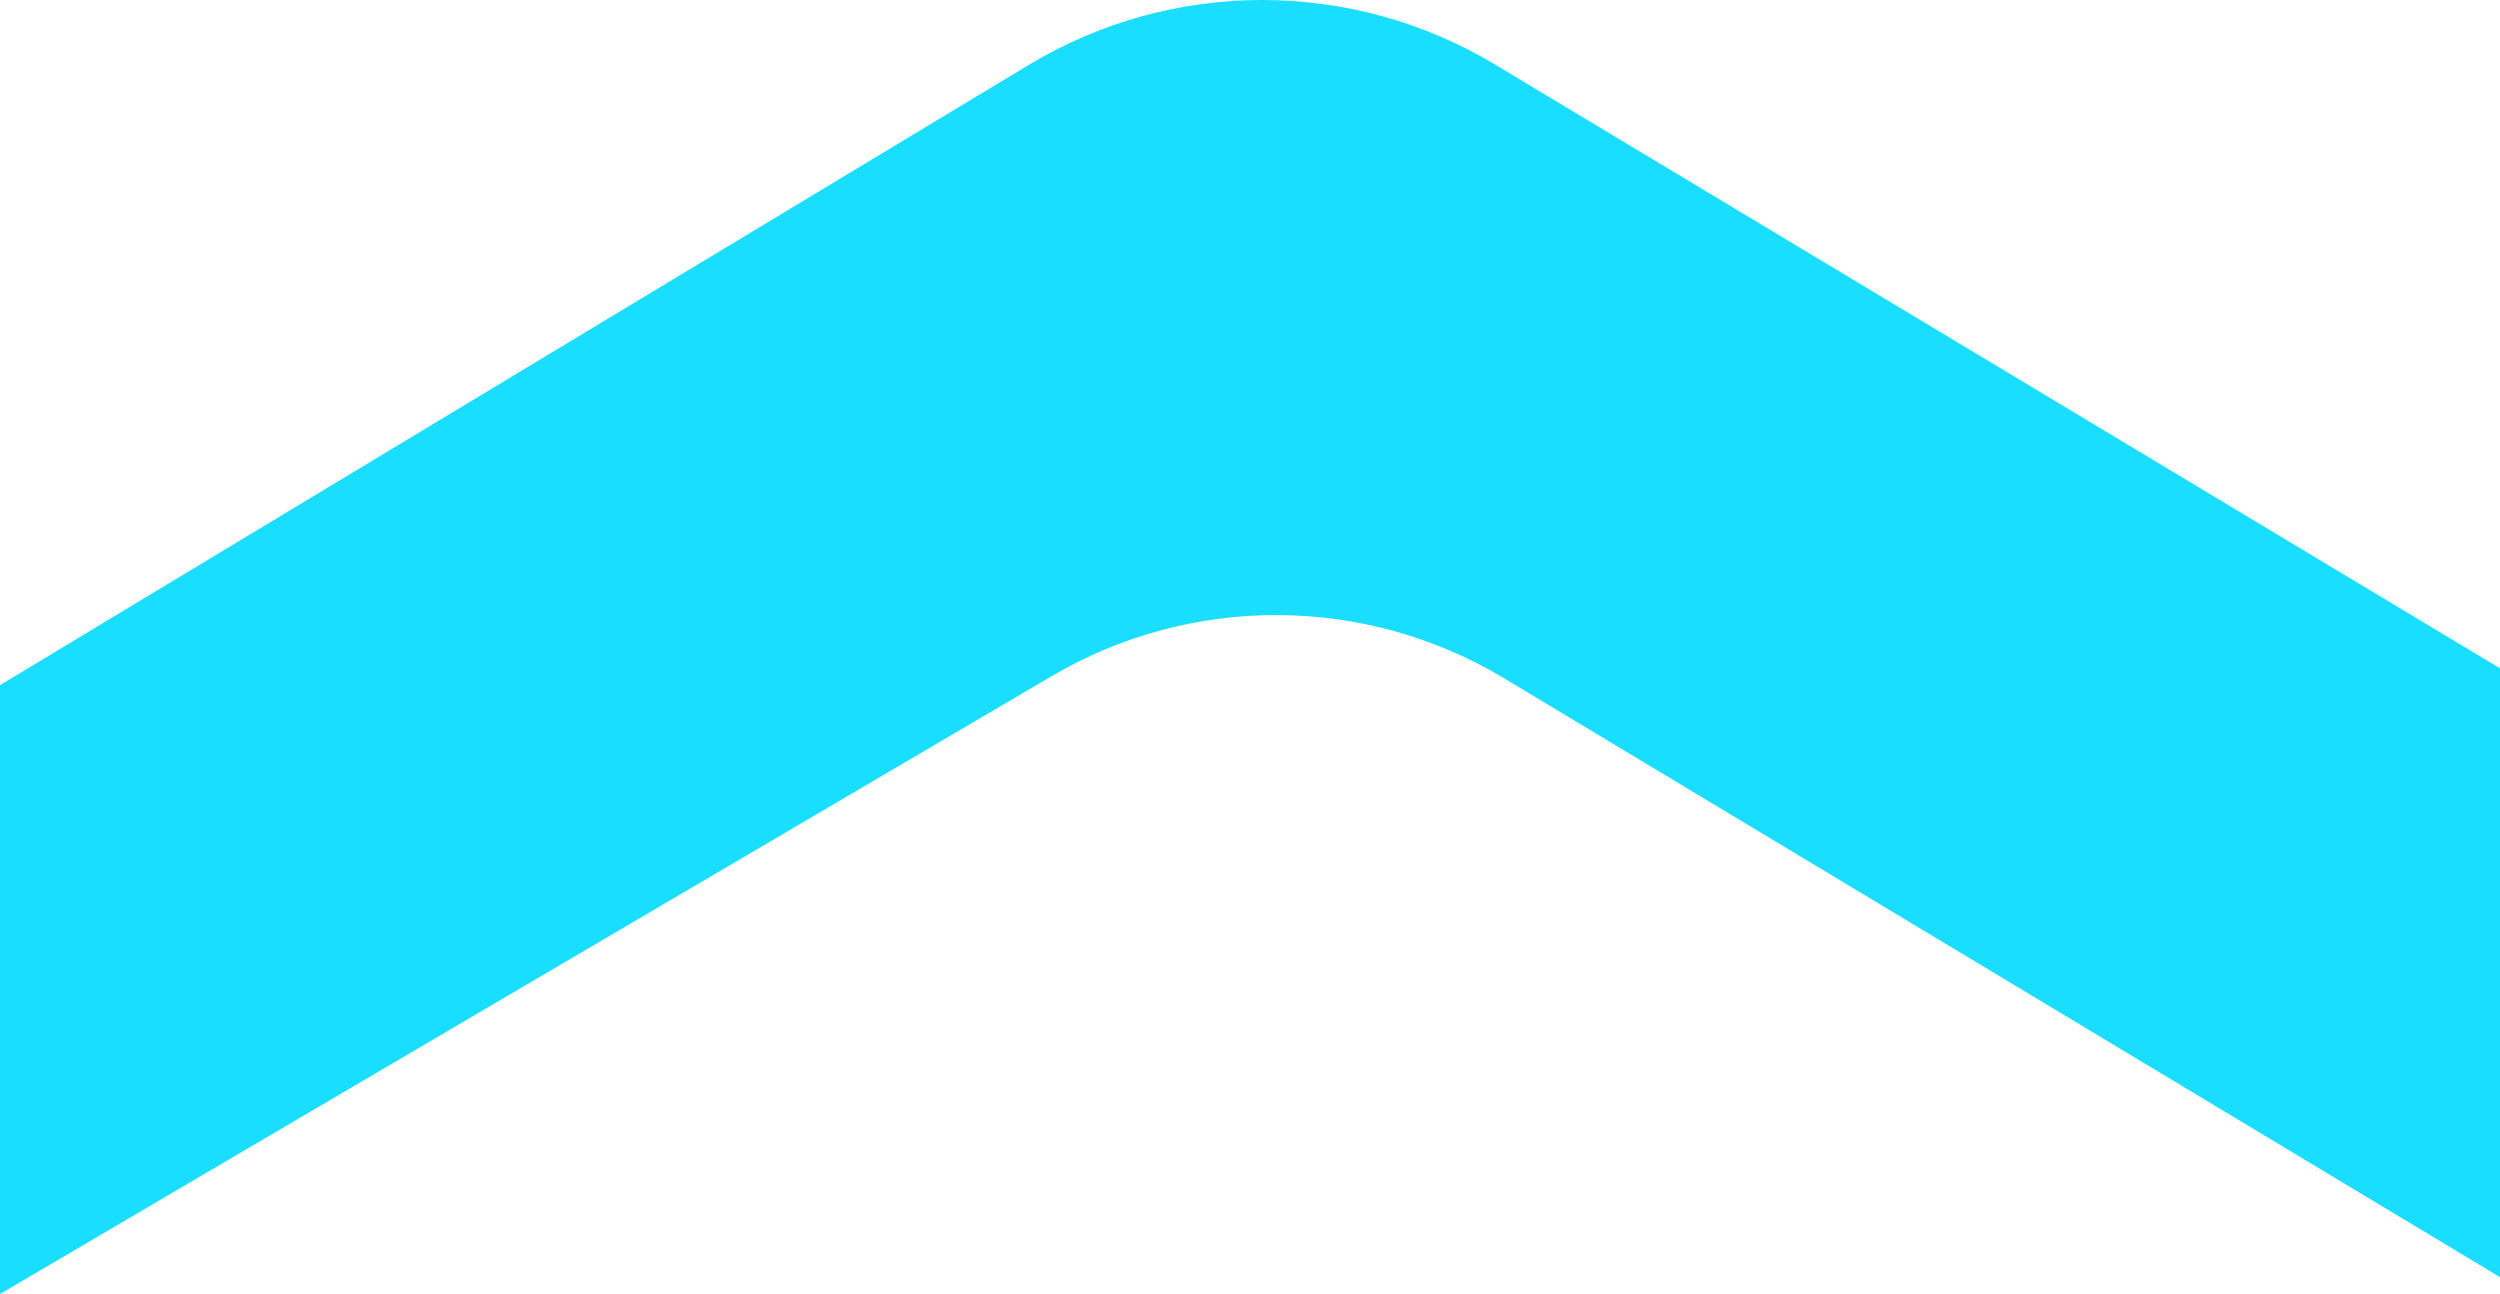 <svg version="1.1" id="图层_1" x="0px" y="0px" width="166.451px" height="86.156px" viewBox="0 0 166.451 86.156" enable-background="new 0 0 166.451 86.156" xml:space="preserve" xmlns="http://www.w3.org/2000/svg" xmlns:xlink="http://www.w3.org/1999/xlink" xmlns:xml="http://www.w3.org/XML/1998/namespace">
  <path fill="#19DEFF" d="M0,45.617v40.539l70.032-41.143c9.311-5.47,20.868-5.41,30.123,0.154l66.296,39.867V44.496L99.548,4.301
	C89.99-1.442,78.041-1.434,68.492,4.324L0,45.617z" class="color c1"/>
</svg>